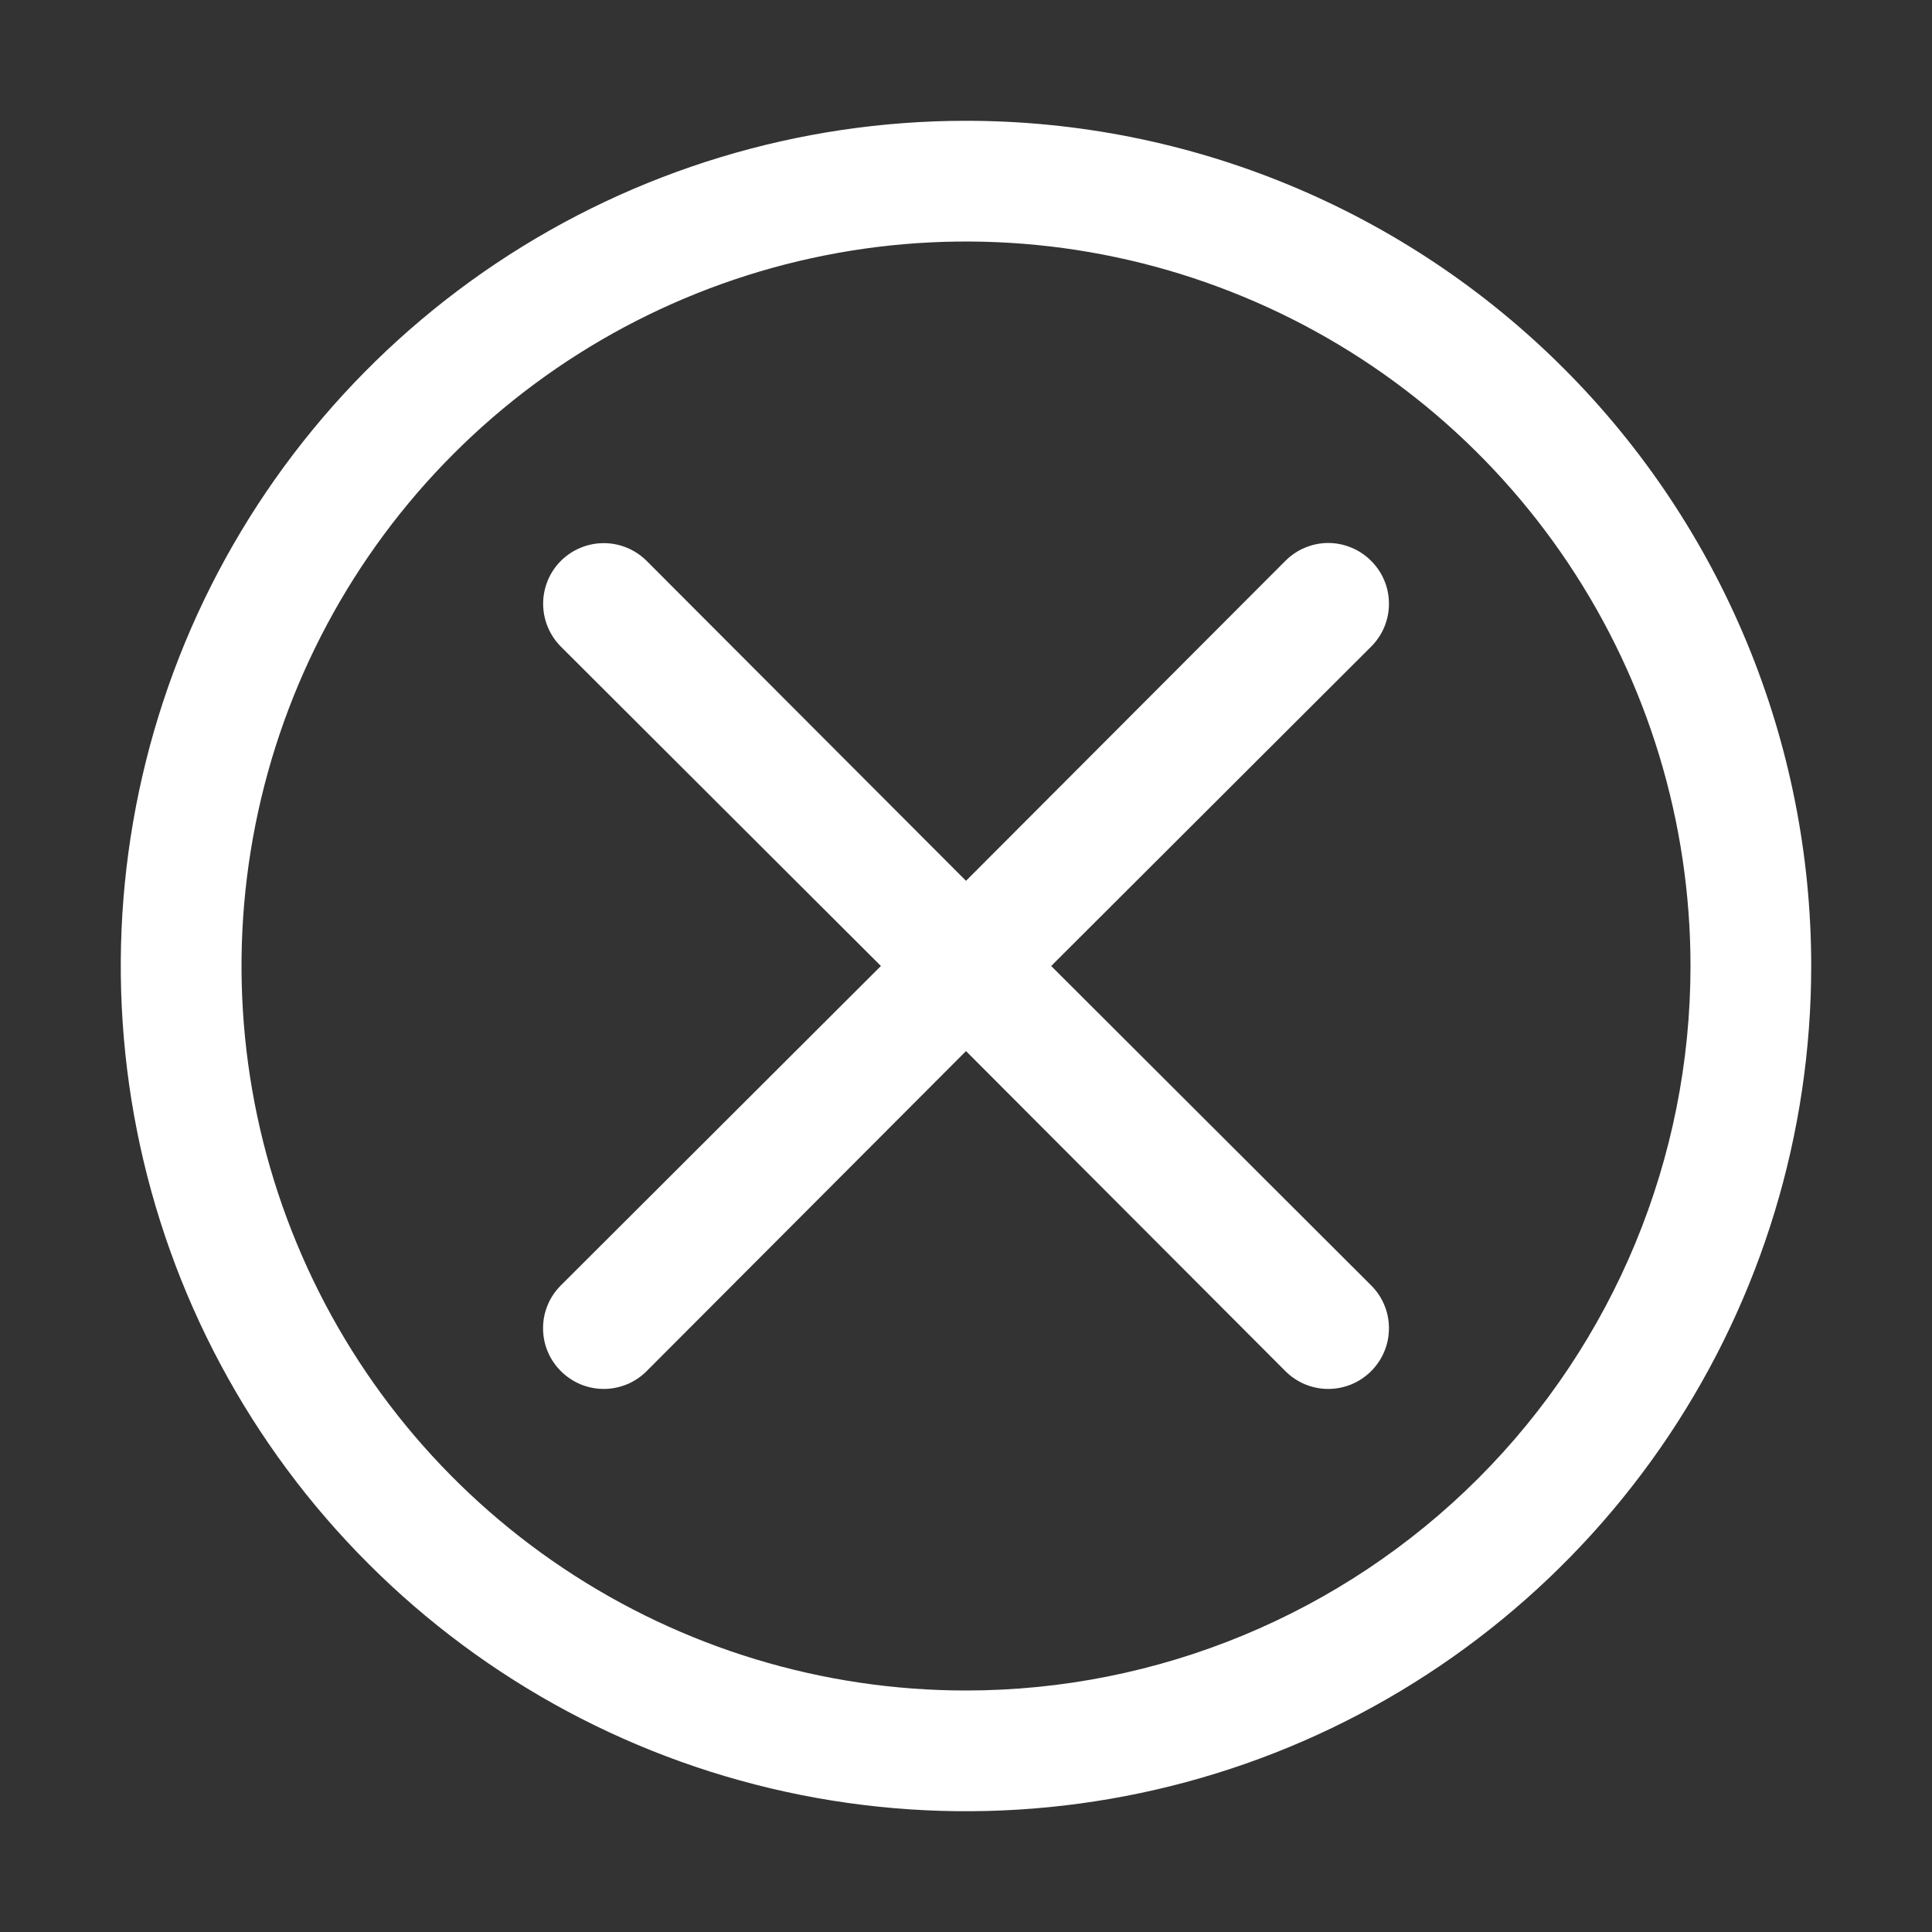 <svg width="23" height="23" viewBox="0 0 23 23" fill="none" xmlns="http://www.w3.org/2000/svg">
<rect x="0" y="0" width="23" height="23" fill="#333333" stroke="none"/>
<g id="Cross">
<g id="Group">
<path id="Vector" d="M11.5 1.438C9.51 1.438 7.564 2.028 5.91 3.133C4.255 4.239 2.965 5.811 2.203 7.649C1.442 9.488 1.243 11.511 1.631 13.463C2.019 15.415 2.977 17.208 4.385 18.615C5.792 20.023 7.585 20.981 9.537 21.369C11.489 21.757 13.512 21.558 15.351 20.797C17.189 20.035 18.761 18.745 19.867 17.09C20.972 15.436 21.562 13.49 21.562 11.5C21.562 8.831 20.502 6.272 18.615 4.385C16.728 2.498 14.169 1.438 11.5 1.438ZM11.5 20.125C9.794 20.125 8.127 19.619 6.708 18.671C5.29 17.724 4.184 16.377 3.532 14.801C2.879 13.225 2.708 11.49 3.041 9.817C3.374 8.144 4.195 6.607 5.401 5.401C6.607 4.195 8.144 3.374 9.817 3.041C11.49 2.708 13.225 2.879 14.801 3.532C16.377 4.184 17.724 5.29 18.671 6.708C19.619 8.127 20.125 9.794 20.125 11.5C20.125 13.787 19.216 15.981 17.599 17.599C15.981 19.216 13.787 20.125 11.5 20.125Z" fill="white"/>
<path id="Vector_2" d="M16.323 6.677C16.256 6.61 16.177 6.556 16.089 6.52C16.001 6.483 15.907 6.464 15.812 6.464C15.718 6.464 15.624 6.483 15.536 6.52C15.448 6.556 15.369 6.61 15.302 6.677L11.5 10.486L7.698 6.677C7.562 6.542 7.379 6.466 7.188 6.466C6.996 6.466 6.813 6.542 6.677 6.677C6.542 6.812 6.466 6.996 6.466 7.187C6.466 7.379 6.542 7.562 6.677 7.698L10.487 11.5L6.677 15.302C6.61 15.369 6.556 15.448 6.52 15.536C6.483 15.623 6.465 15.717 6.465 15.812C6.465 15.907 6.483 16.001 6.52 16.089C6.556 16.176 6.61 16.256 6.677 16.323C6.744 16.39 6.824 16.443 6.911 16.48C6.999 16.516 7.093 16.535 7.188 16.535C7.282 16.535 7.376 16.516 7.464 16.48C7.552 16.443 7.631 16.39 7.698 16.323L11.5 12.513L15.302 16.323C15.369 16.39 15.448 16.443 15.536 16.48C15.624 16.516 15.718 16.535 15.812 16.535C15.907 16.535 16.001 16.516 16.089 16.48C16.177 16.443 16.256 16.39 16.323 16.323C16.39 16.256 16.444 16.176 16.48 16.089C16.517 16.001 16.535 15.907 16.535 15.812C16.535 15.717 16.517 15.623 16.48 15.536C16.444 15.448 16.39 15.369 16.323 15.302L12.514 11.5L16.323 7.698C16.39 7.631 16.444 7.551 16.48 7.464C16.517 7.376 16.535 7.282 16.535 7.187C16.535 7.092 16.517 6.998 16.48 6.911C16.444 6.823 16.39 6.744 16.323 6.677Z" fill="white"/>
</g>
</g>
</svg>
